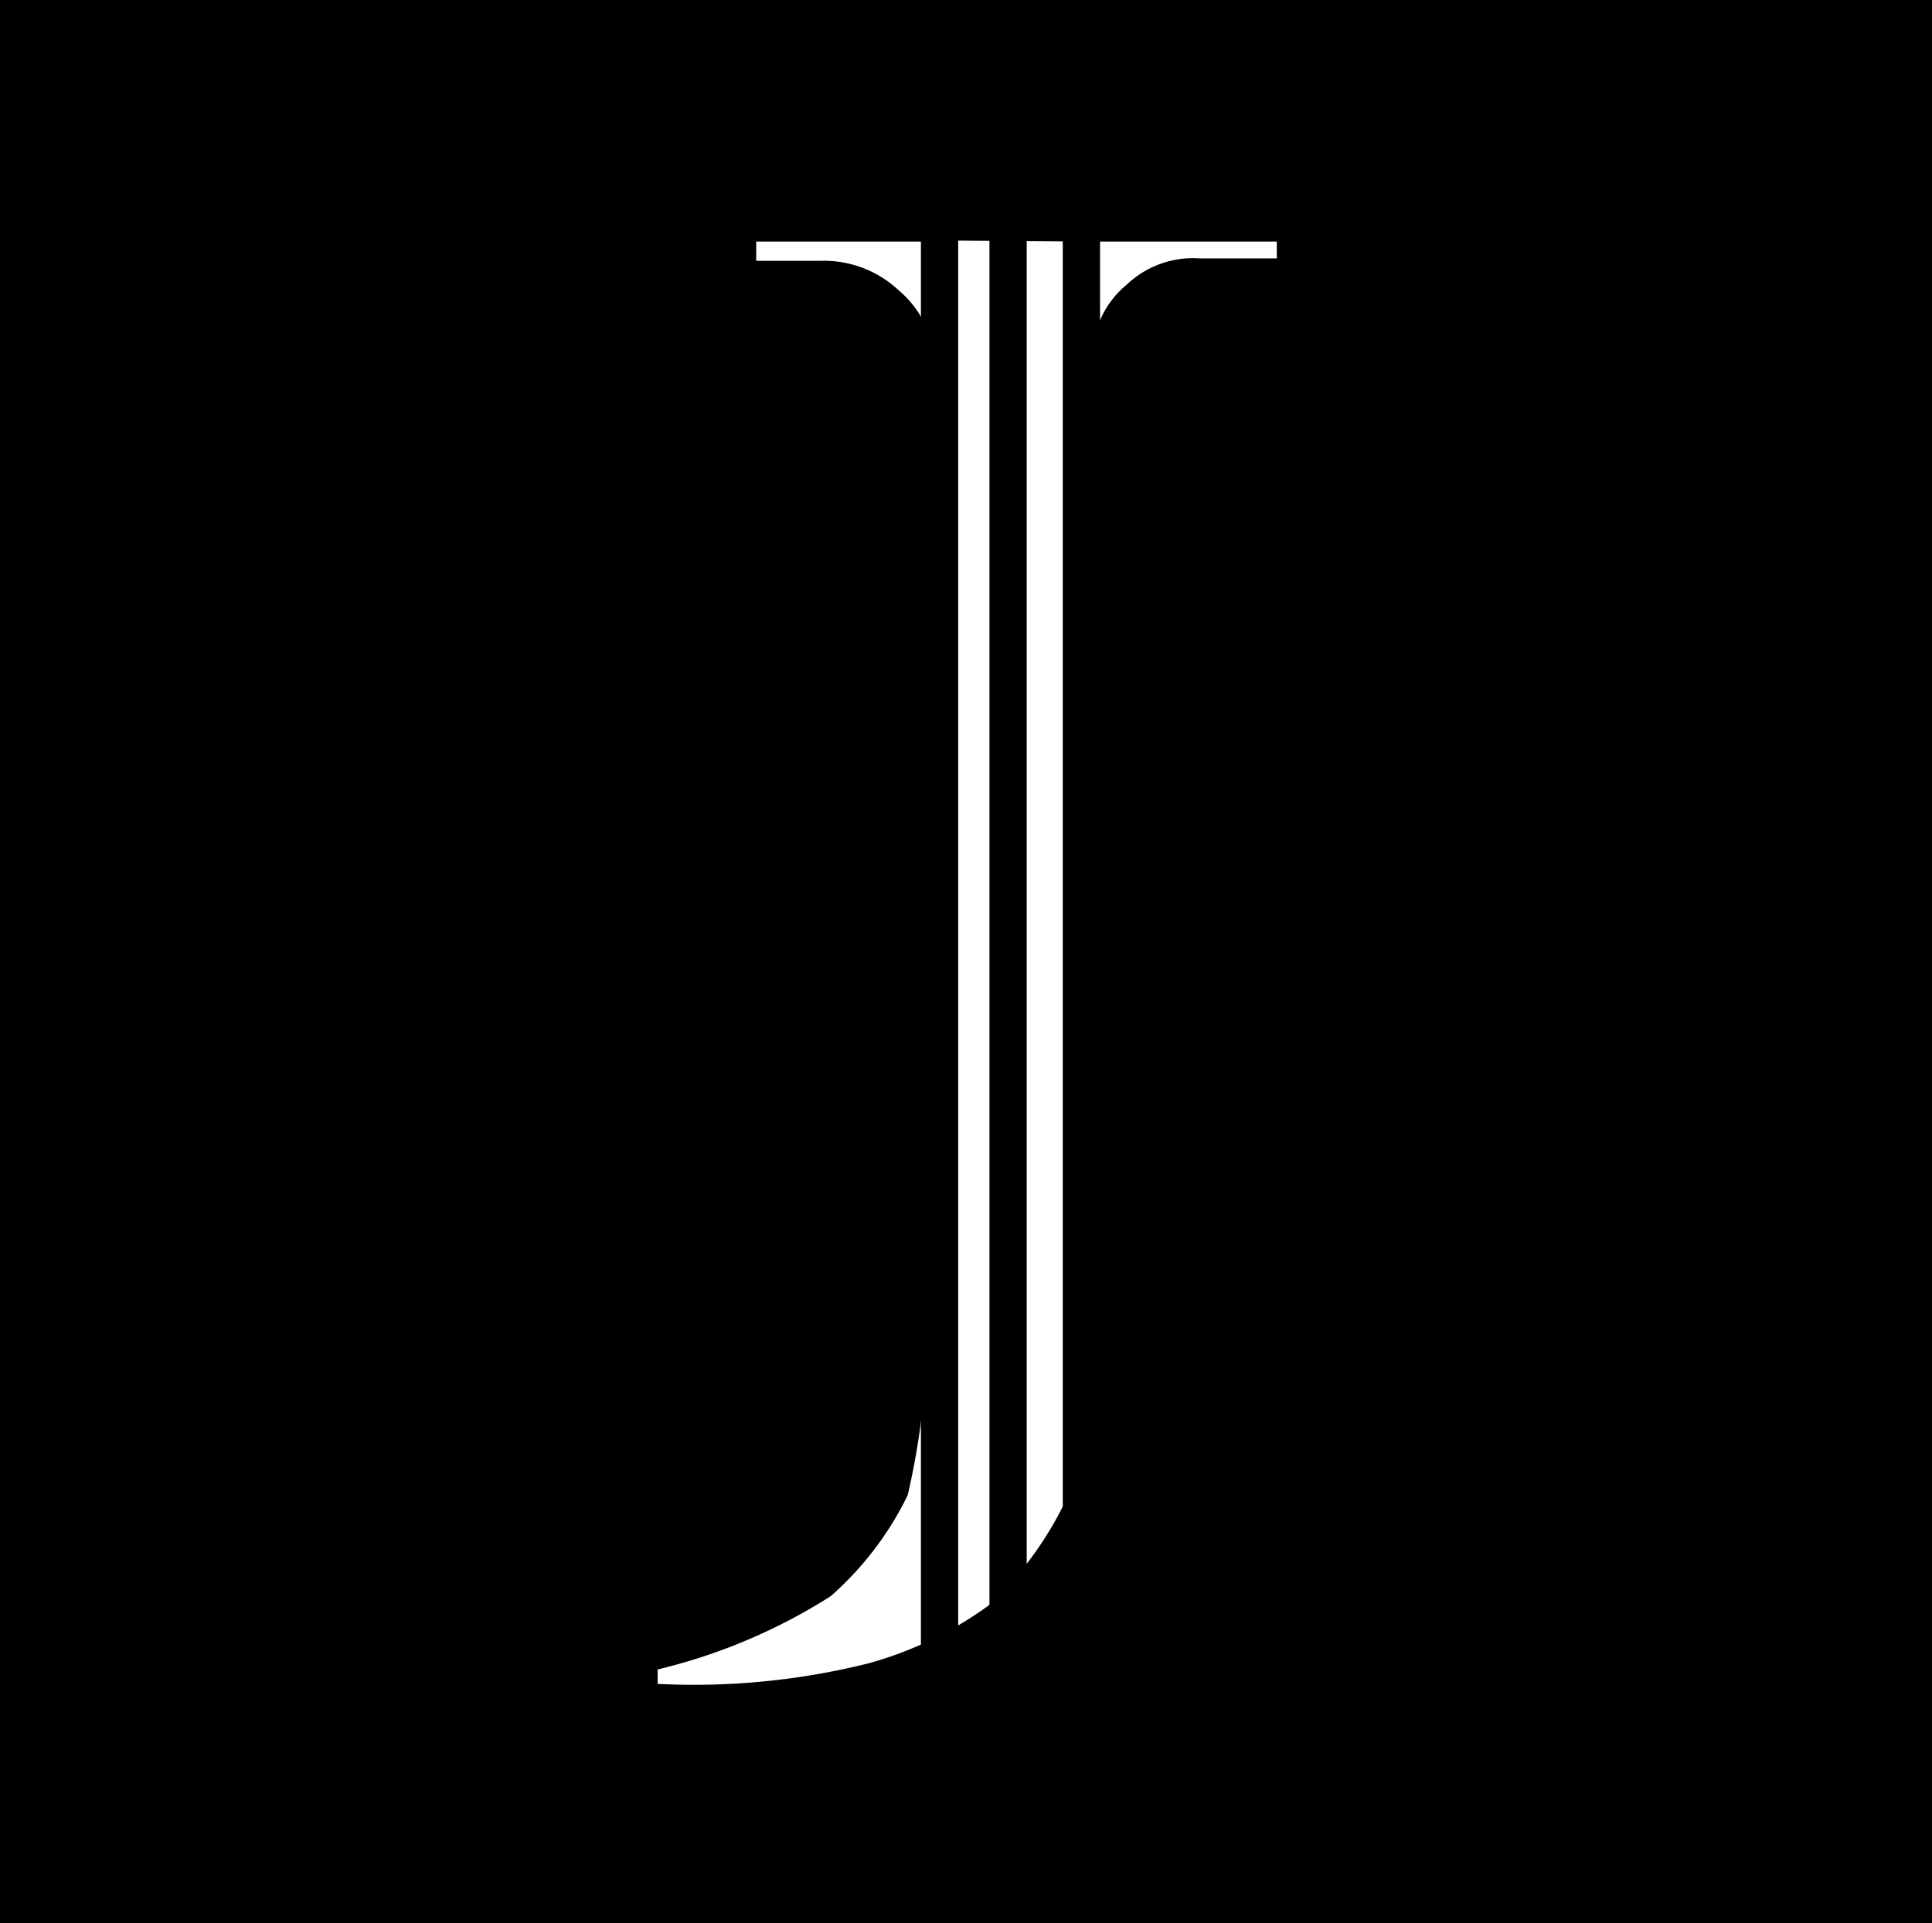 <svg id="Layer_1" data-name="Layer 1" xmlns="http://www.w3.org/2000/svg" viewBox="0 0 16.07 16"><defs><style>.cls-1{fill:#fff;}</style></defs><rect width="16.07" height="16"/><path class="cls-1" d="M9,2v9.21a3.15,3.15,0,0,1-.21,1.23,2.88,2.88,0,0,1-.66.91,3.1,3.1,0,0,1-1,.48A6,6,0,0,1,5.38,14v-.12a4.74,4.74,0,0,0,1.44-.61,2.68,2.68,0,0,0,.64-.84,6.19,6.19,0,0,0,.16-1.27c0-.53,0-9.17,0-9.17Zm-1.32,1h0a.82.82,0,0,0-.29-.59.91.91,0,0,0-.65-.25H6.2V2H7.66Zm1.27,0V2h1.58v.14l-.64,0a.8.8,0,0,0-.61.22A.77.77,0,0,0,9,2.92Z" transform="translate(0.09 0.01)"/><rect x="8.23" y="0.85" width="0.31" height="14" rx="0.07"/><rect x="8.84" y="0.97" width="0.31" height="14" rx="0.07"/><rect x="7.66" y="0.97" width="0.31" height="14" rx="0.07"/></svg>